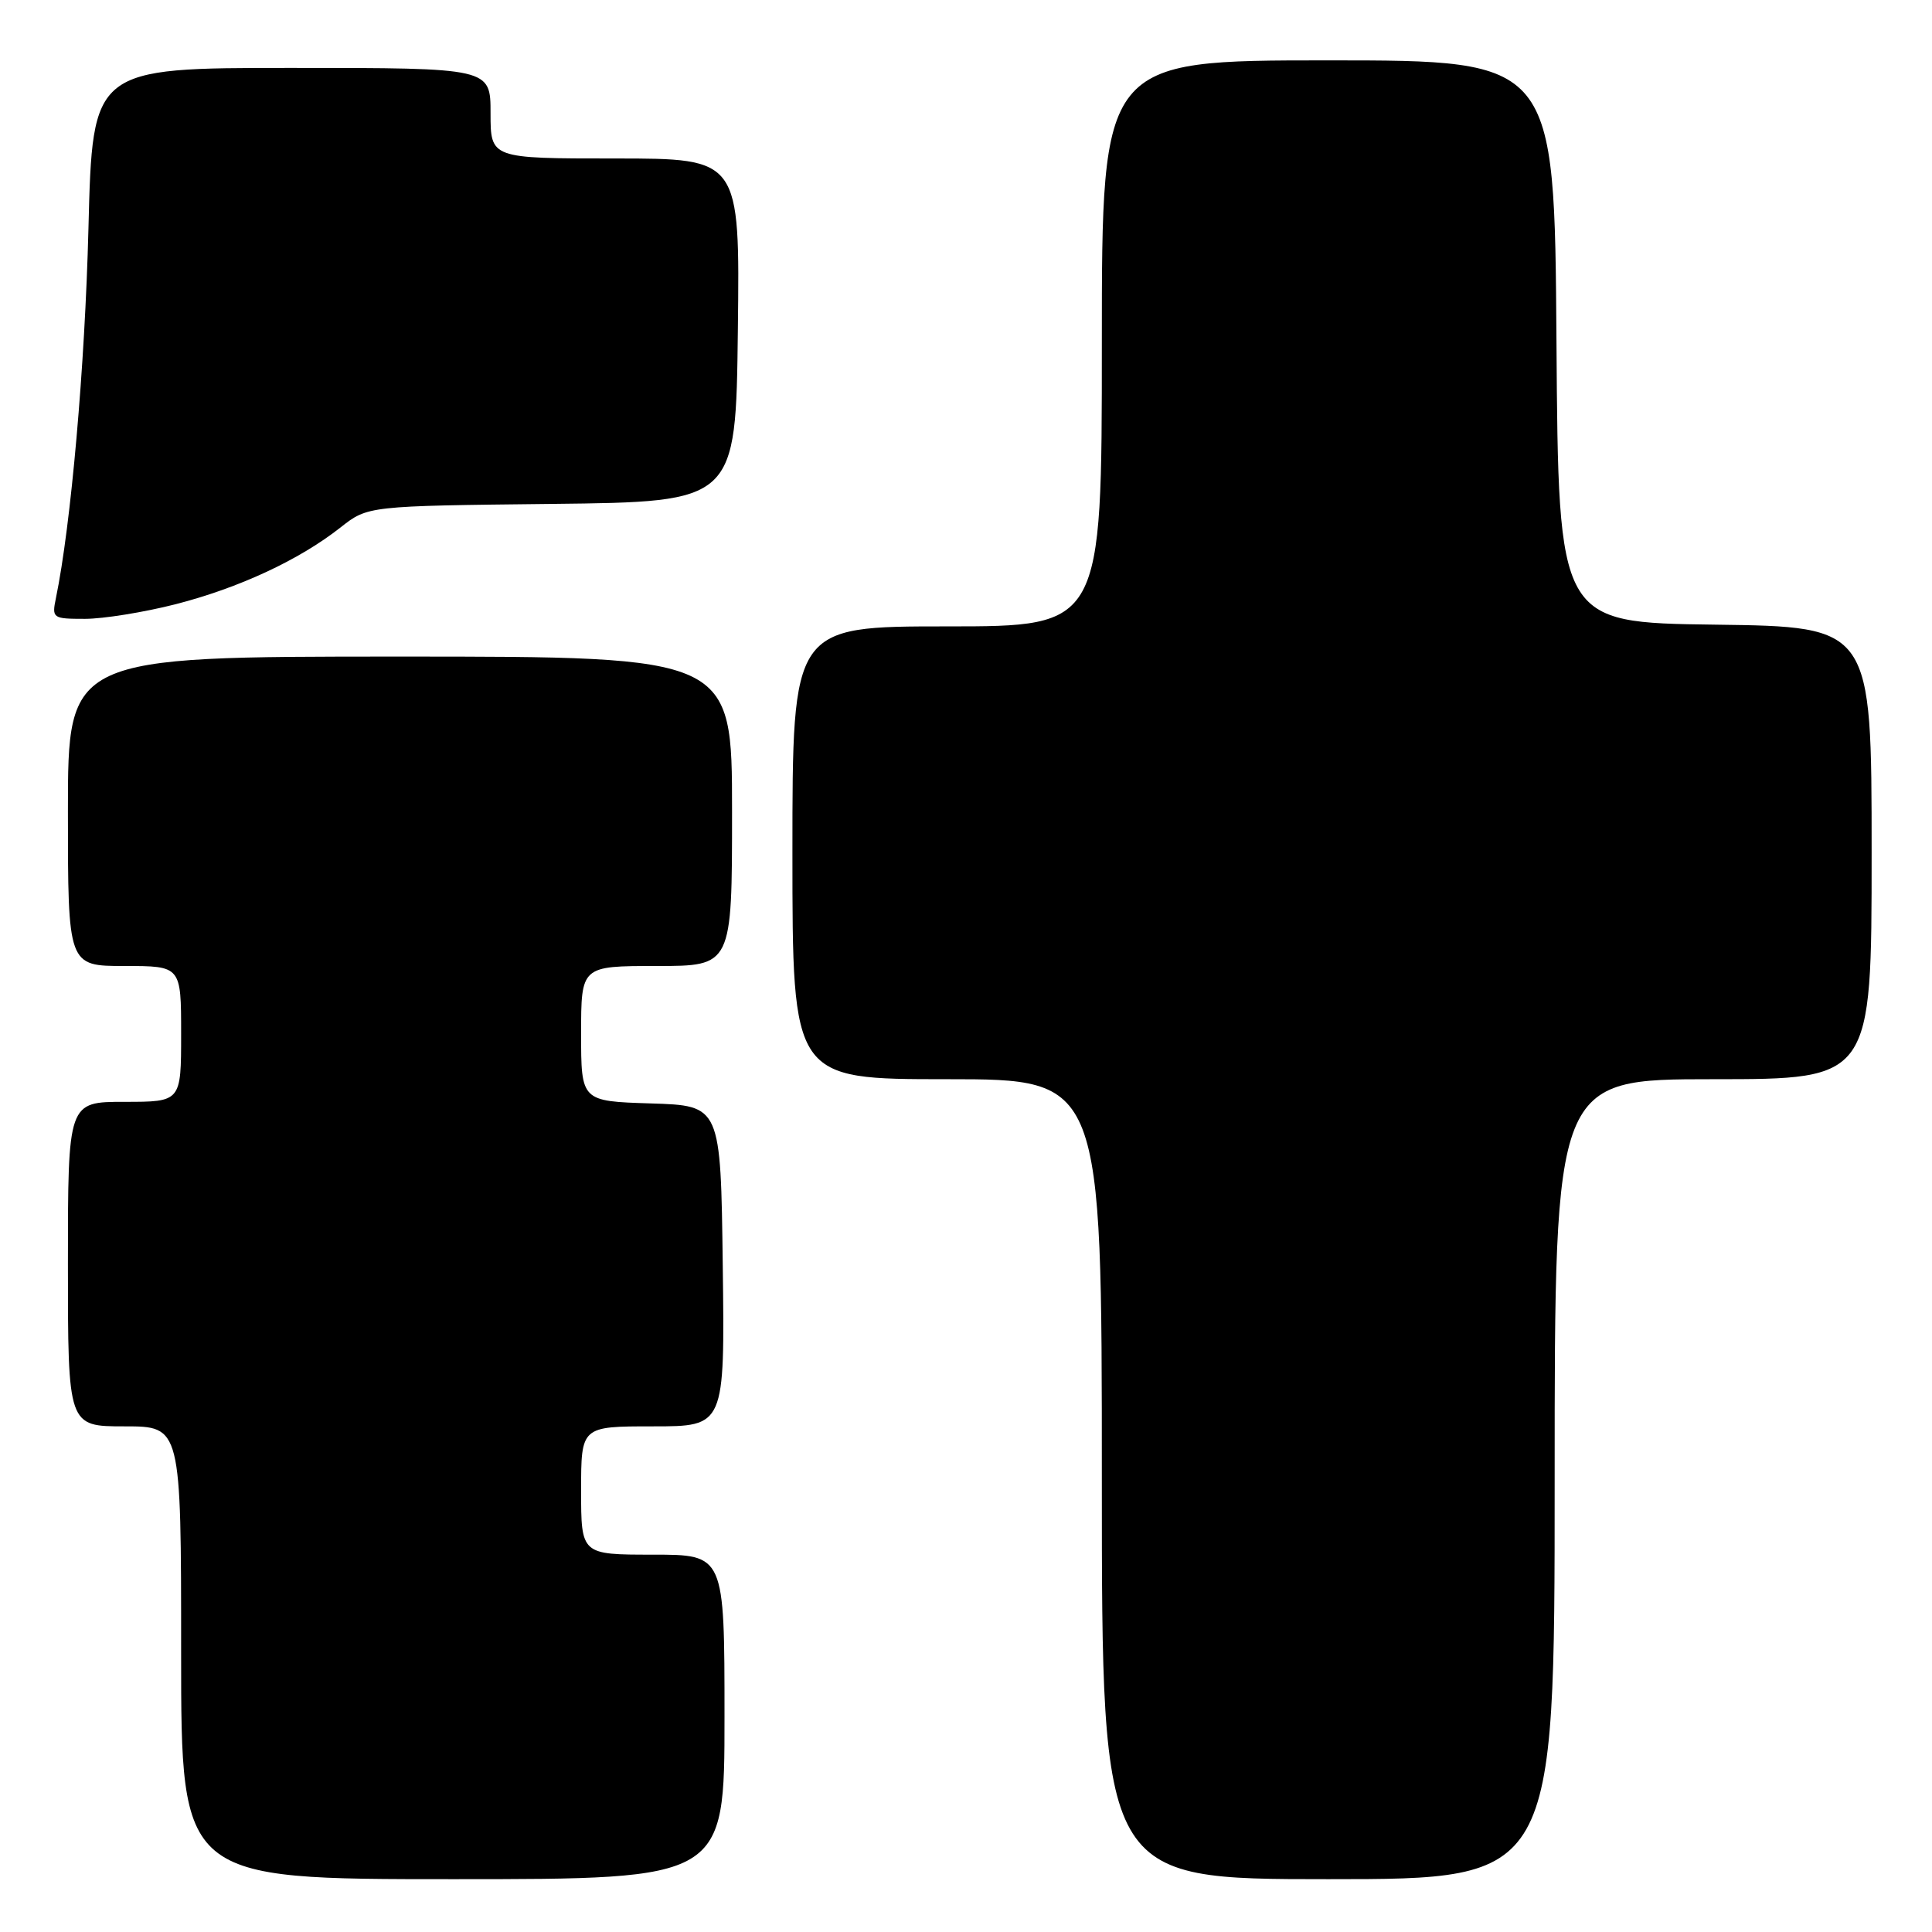<?xml version="1.0" encoding="UTF-8" standalone="no"?>
<!DOCTYPE svg PUBLIC "-//W3C//DTD SVG 1.1//EN" "http://www.w3.org/Graphics/SVG/1.1/DTD/svg11.dtd" >
<svg xmlns="http://www.w3.org/2000/svg" xmlns:xlink="http://www.w3.org/1999/xlink" version="1.1" viewBox="0 0 256 256">
 <g >
 <path fill="currentColor"
d=" M 96.00 227.50 C 96.00 206.00 96.00 206.00 86.50 206.00 C 77.00 206.00 77.00 206.00 77.00 197.50 C 77.00 189.00 77.00 189.00 86.52 189.00 C 96.04 189.00 96.04 189.00 95.77 167.75 C 95.50 146.50 95.50 146.50 86.25 146.21 C 77.00 145.92 77.00 145.92 77.00 136.96 C 77.00 128.00 77.00 128.00 87.00 128.00 C 97.00 128.00 97.00 128.00 97.00 107.50 C 97.00 87.00 97.00 87.00 53.00 87.00 C 9.00 87.00 9.00 87.00 9.00 107.50 C 9.00 128.00 9.00 128.00 16.50 128.00 C 24.00 128.00 24.00 128.00 24.00 137.00 C 24.00 146.00 24.00 146.00 16.50 146.00 C 9.00 146.00 9.00 146.00 9.00 167.50 C 9.00 189.00 9.00 189.00 16.50 189.00 C 24.00 189.00 24.00 189.00 24.00 219.00 C 24.00 249.00 24.00 249.00 60.00 249.00 C 96.00 249.00 96.00 249.00 96.00 227.50 Z  M 206.00 196.00 C 206.00 143.00 206.00 143.00 227.00 143.00 C 248.00 143.00 248.00 143.00 248.00 113.02 C 248.00 83.04 248.00 83.04 227.25 82.77 C 206.50 82.50 206.50 82.50 206.24 45.25 C 205.98 8.00 205.98 8.00 175.99 8.00 C 146.00 8.00 146.00 8.00 146.00 45.50 C 146.00 83.00 146.00 83.00 125.50 83.00 C 105.00 83.00 105.00 83.00 105.00 113.00 C 105.00 143.00 105.00 143.00 125.50 143.00 C 146.00 143.00 146.00 143.00 146.00 196.00 C 146.00 249.00 146.00 249.00 176.00 249.00 C 206.00 249.00 206.00 249.00 206.00 196.00 Z  M 23.24 80.07 C 31.66 77.91 39.65 74.20 45.12 69.89 C 48.74 67.04 48.74 67.04 73.12 66.77 C 97.50 66.50 97.50 66.50 97.77 43.75 C 98.04 21.00 98.04 21.00 81.52 21.00 C 65.00 21.00 65.00 21.00 65.00 15.00 C 65.00 9.00 65.00 9.00 38.63 9.00 C 12.26 9.00 12.26 9.00 11.72 30.25 C 11.26 48.52 9.40 69.63 7.41 79.25 C 6.86 81.92 6.97 82.00 11.26 82.00 C 13.69 82.00 19.08 81.13 23.24 80.07 Z "/>
</g>
</svg>